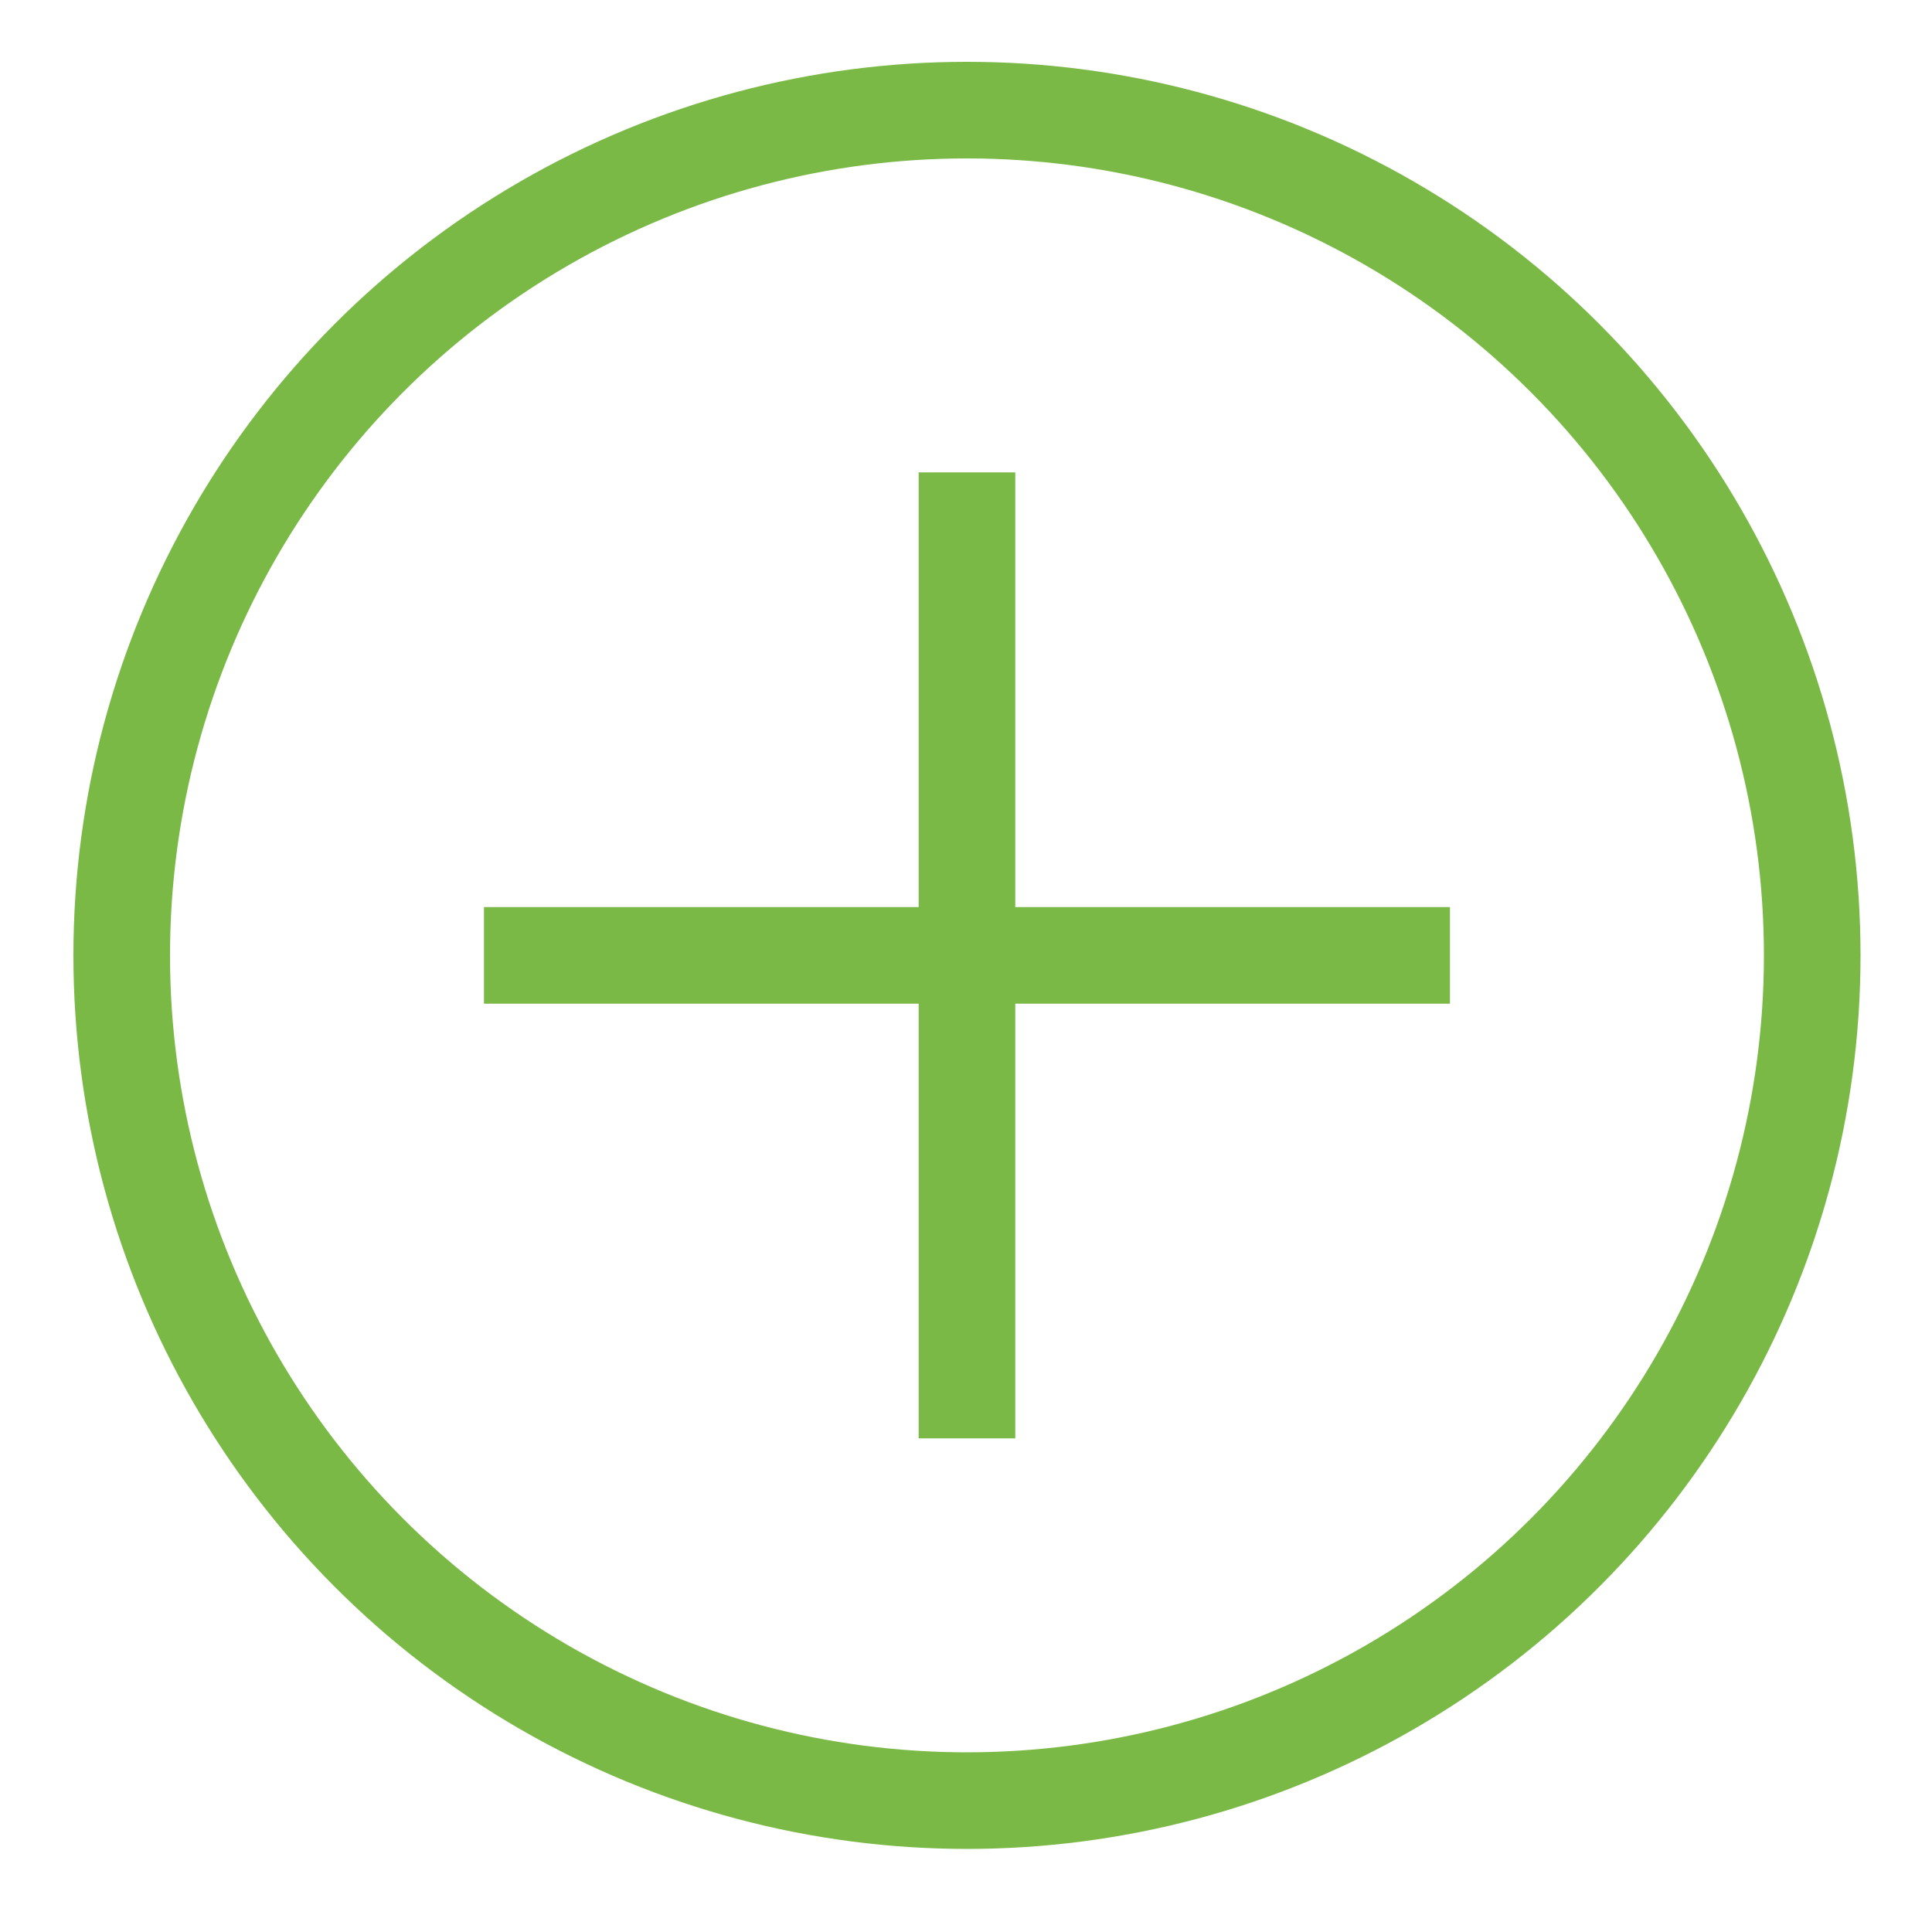 <?xml version="1.0" encoding="utf-8"?>
<!-- Generator: Adobe Illustrator 28.0.0, SVG Export Plug-In . SVG Version: 6.00 Build 0)  -->
<svg version="1.1" id="Layer_1" xmlns="http://www.w3.org/2000/svg" xmlns:xlink="http://www.w3.org/1999/xlink" x="0px" y="0px"
	 viewBox="0 0 40 40" style="enable-background:new 0 0 40 40;" xml:space="preserve">
<style type="text/css">
	.st0{fill:none;stroke:#7AB946;stroke-width:2;stroke-miterlimit:10;}
</style>
<g>
	<g>
		<line class="st0" x1="20.02" y1="9.78" x2="20.02" y2="29.78"/>
		<line class="st0" x1="10.02" y1="19.78" x2="30.02" y2="19.78"/>
	</g>
	<circle class="st0" cx="20.02" cy="19.78" r="17.5"/>
</g>
</svg>
